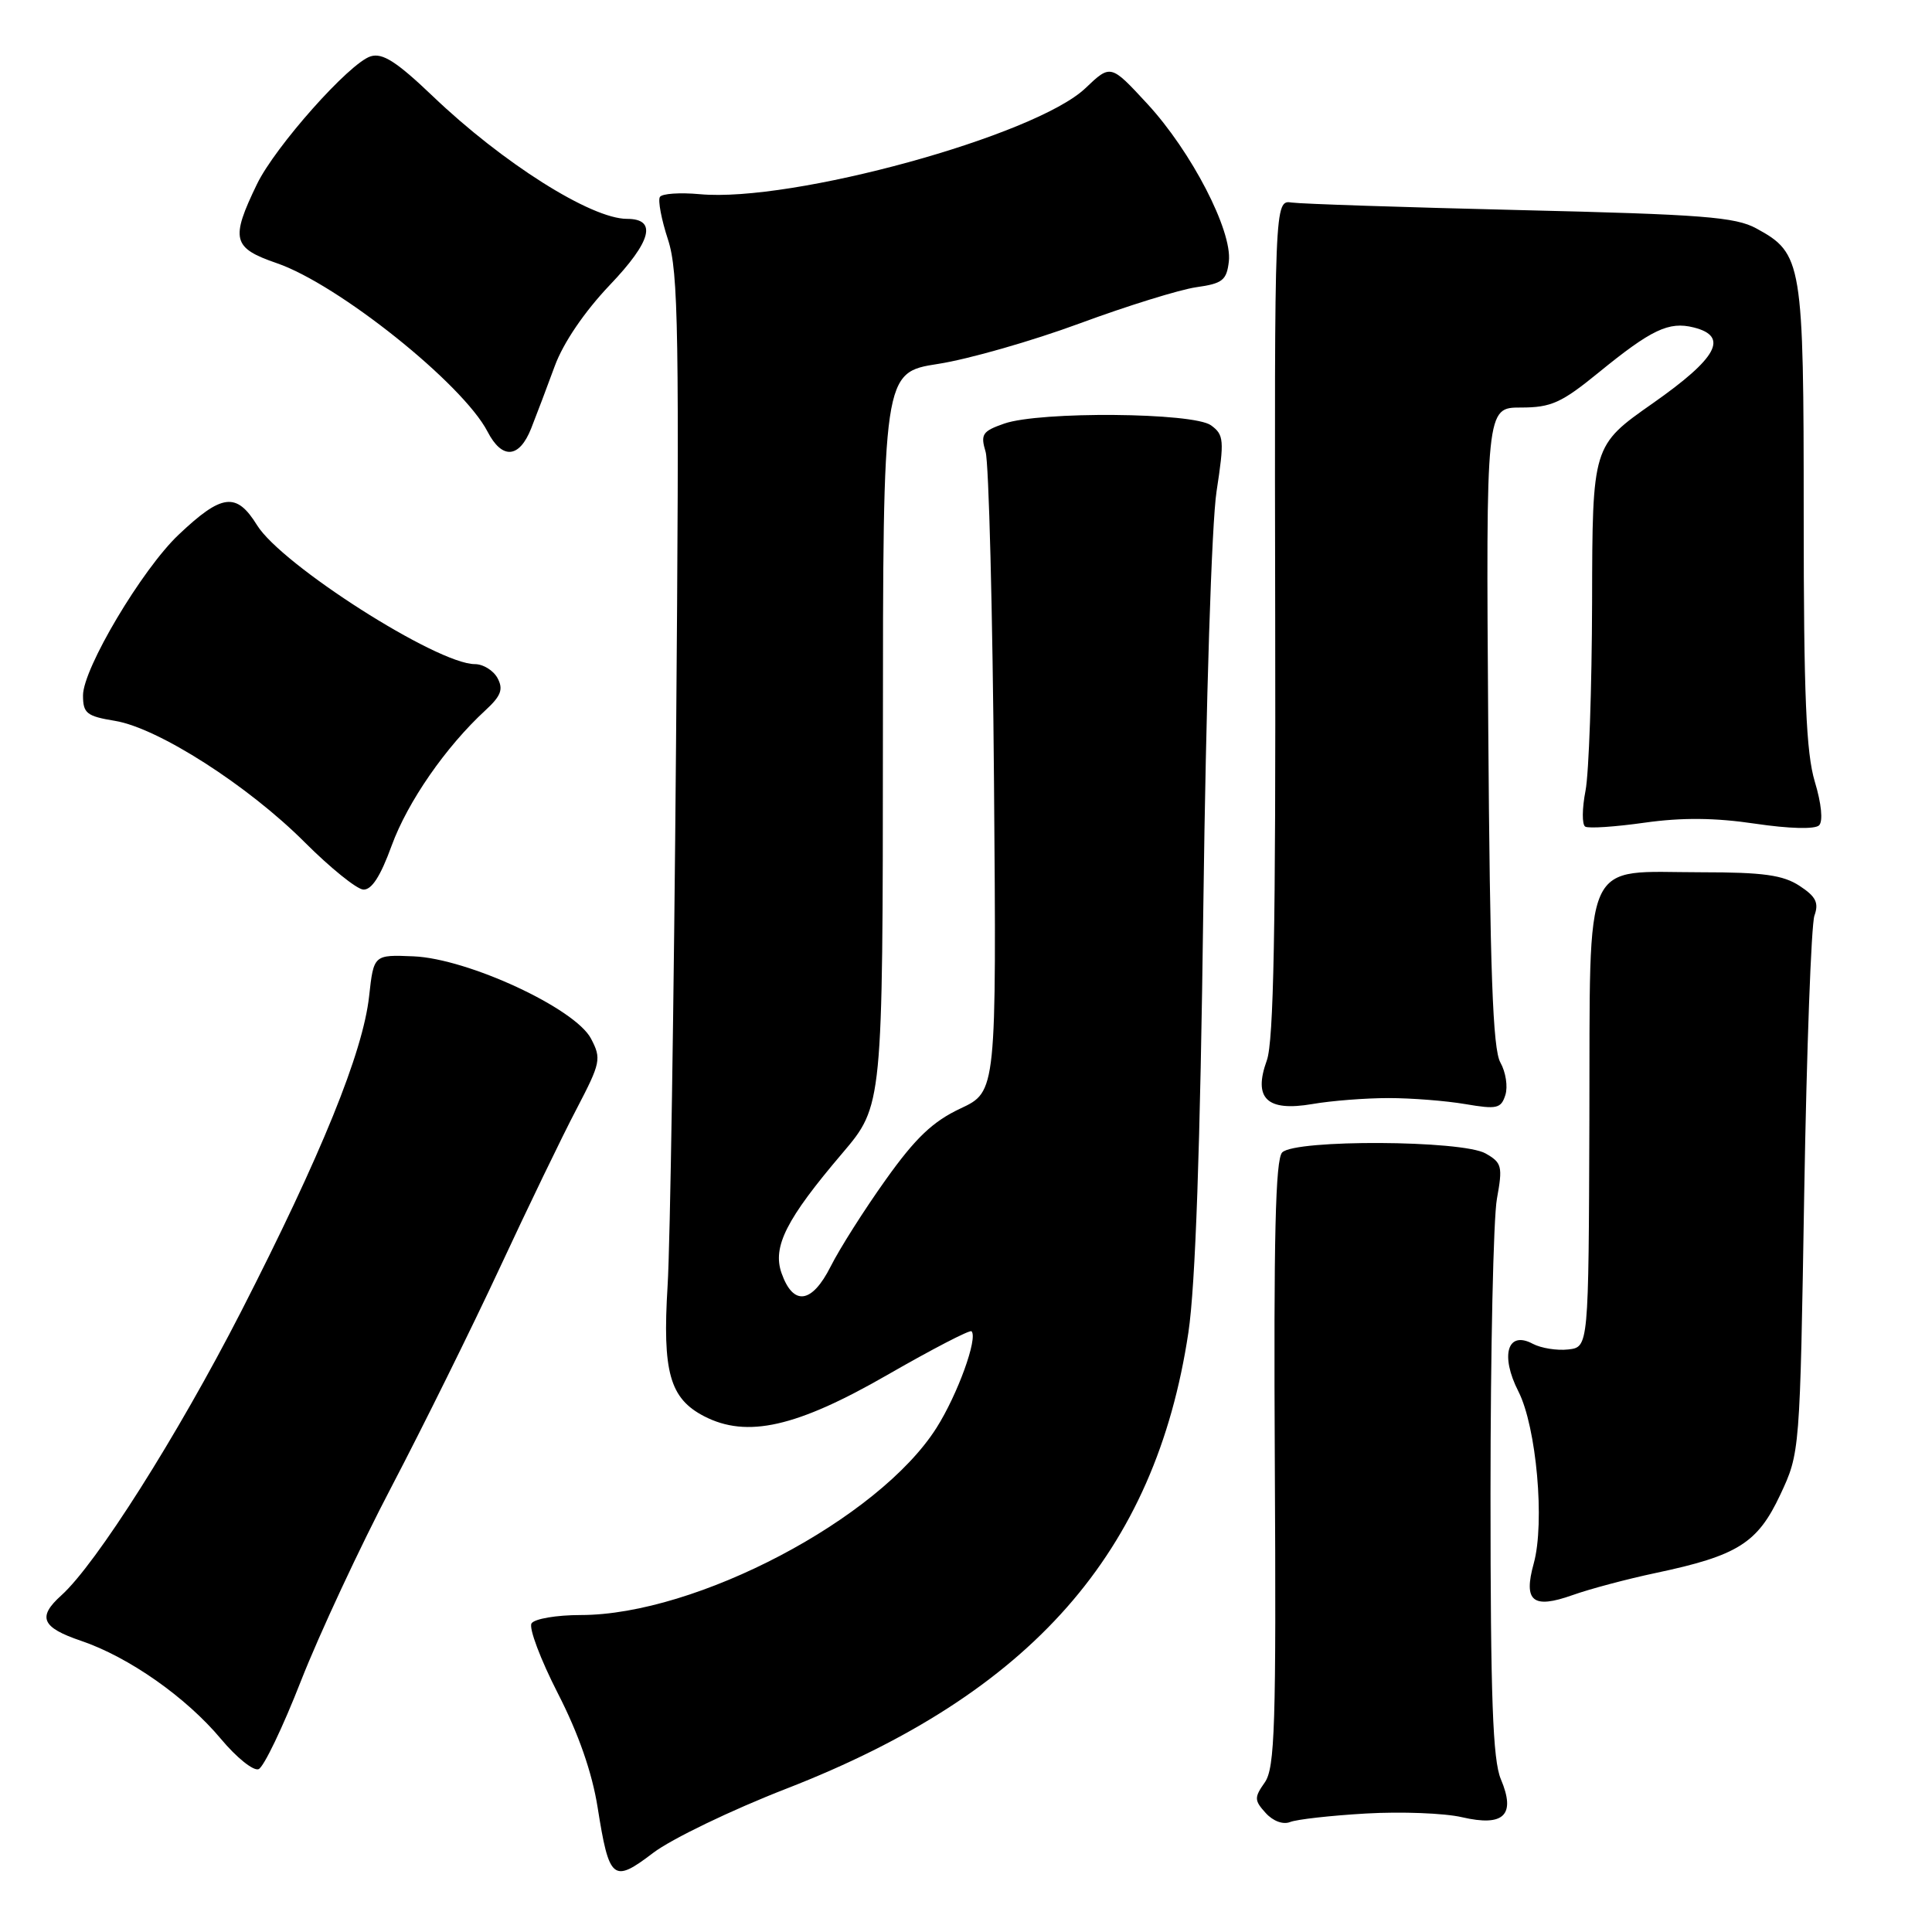 <?xml version="1.0" encoding="UTF-8" standalone="no"?>
<!DOCTYPE svg PUBLIC "-//W3C//DTD SVG 1.1//EN" "http://www.w3.org/Graphics/SVG/1.1/DTD/svg11.dtd" >
<svg xmlns="http://www.w3.org/2000/svg" xmlns:xlink="http://www.w3.org/1999/xlink" version="1.1" viewBox="0 0 256 256">
 <g >
 <path fill="currentColor"
d=" M 104.22 237.00 C 136.65 224.38 153.09 205.72 157.47 176.55 C 158.40 170.34 159.04 152.14 159.45 119.95 C 159.80 92.90 160.55 69.32 161.20 65.11 C 162.24 58.31 162.18 57.61 160.47 56.36 C 158.14 54.65 137.79 54.48 133.06 56.13 C 130.17 57.14 129.90 57.54 130.60 59.88 C 131.02 61.32 131.53 80.98 131.71 103.57 C 132.04 144.64 132.04 144.64 127.27 146.88 C 123.60 148.60 121.31 150.78 117.37 156.31 C 114.55 160.26 111.26 165.44 110.07 167.81 C 107.58 172.75 105.11 173.09 103.56 168.70 C 102.33 165.20 104.18 161.54 111.62 152.80 C 116.97 146.50 116.97 146.50 116.99 97.93 C 117.00 49.36 117.00 49.36 124.30 48.22 C 128.32 47.60 136.76 45.18 143.05 42.86 C 149.35 40.53 156.30 38.38 158.50 38.06 C 162.00 37.57 162.54 37.14 162.83 34.63 C 163.29 30.56 157.86 20.07 152.02 13.75 C 147.17 8.50 147.17 8.50 143.83 11.68 C 137.21 17.99 104.94 26.86 92.72 25.73 C 90.09 25.49 87.71 25.65 87.44 26.10 C 87.16 26.55 87.64 29.09 88.51 31.74 C 89.90 35.99 90.03 43.89 89.58 98.53 C 89.30 132.61 88.80 164.94 88.46 170.37 C 87.76 181.79 88.74 185.30 93.30 187.66 C 98.98 190.59 105.54 189.11 117.60 182.17 C 123.50 178.78 128.51 176.18 128.73 176.40 C 129.61 177.28 126.88 184.80 124.09 189.20 C 116.44 201.27 92.23 214.00 76.95 214.00 C 73.74 214.00 70.81 214.50 70.43 215.11 C 70.05 215.72 71.62 219.88 73.91 224.36 C 76.66 229.72 78.46 234.89 79.19 239.50 C 80.72 249.15 81.23 249.57 86.54 245.52 C 88.96 243.68 96.91 239.84 104.22 237.00 Z  M 181.00 240.30 C 185.68 240.03 191.40 240.25 193.72 240.79 C 199.28 242.08 200.88 240.51 198.87 235.75 C 197.80 233.21 197.50 224.99 197.50 198.00 C 197.50 179.03 197.88 161.40 198.35 158.84 C 199.13 154.55 199.01 154.07 196.85 152.84 C 193.75 151.07 171.64 150.96 169.90 152.70 C 169.00 153.60 168.76 163.93 168.92 193.93 C 169.11 228.68 168.93 234.26 167.59 236.18 C 166.18 238.18 166.19 238.56 167.71 240.23 C 168.68 241.31 170.02 241.80 170.94 241.43 C 171.80 241.08 176.32 240.57 181.00 240.30 Z  M 39.89 222.70 C 42.31 216.54 47.70 204.97 51.88 197.00 C 56.05 189.03 62.51 175.97 66.22 168.00 C 69.93 160.03 74.50 150.56 76.38 146.98 C 79.60 140.81 79.71 140.29 78.31 137.62 C 76.21 133.61 61.99 127.02 54.80 126.72 C 49.52 126.50 49.52 126.50 48.91 132.00 C 48.10 139.43 42.57 153.03 31.93 173.82 C 23.51 190.24 12.75 207.24 8.12 211.40 C 4.92 214.28 5.52 215.65 10.75 217.42 C 17.07 219.57 24.64 224.88 29.27 230.41 C 31.34 232.89 33.59 234.70 34.27 234.42 C 34.95 234.14 37.48 228.87 39.89 222.70 Z  M 219.38 208.43 C 230.26 206.13 232.88 204.48 235.89 198.07 C 238.50 192.50 238.50 192.50 239.07 158.00 C 239.39 139.03 240.00 122.53 240.42 121.33 C 241.03 119.62 240.62 118.80 238.45 117.38 C 236.27 115.95 233.64 115.58 225.49 115.58 C 209.46 115.58 210.72 112.79 210.60 148.56 C 210.50 178.50 210.50 178.50 207.80 178.81 C 206.31 178.98 204.20 178.64 203.10 178.06 C 199.75 176.26 198.75 179.59 201.20 184.38 C 203.59 189.08 204.72 201.76 203.23 207.16 C 201.83 212.20 203.10 213.23 208.37 211.36 C 210.64 210.55 215.59 209.23 219.38 208.43 Z  M 184.00 145.50 C 187.03 145.50 191.60 145.86 194.17 146.30 C 198.34 147.01 198.90 146.89 199.47 145.09 C 199.82 143.98 199.52 142.05 198.81 140.79 C 197.80 139.03 197.43 128.72 197.20 96.25 C 196.90 54.00 196.90 54.00 201.52 54.00 C 205.53 54.00 206.89 53.39 211.82 49.37 C 218.82 43.66 221.13 42.56 224.43 43.39 C 229.12 44.57 227.57 47.43 219.00 53.44 C 211.00 59.05 211.00 59.05 210.96 79.77 C 210.93 91.17 210.54 102.42 210.09 104.77 C 209.63 107.12 209.61 109.26 210.05 109.53 C 210.48 109.80 214.02 109.56 217.91 109.01 C 222.87 108.31 227.25 108.35 232.56 109.14 C 237.07 109.81 240.50 109.90 241.04 109.36 C 241.58 108.82 241.35 106.48 240.47 103.57 C 239.32 99.73 239.00 92.16 239.00 68.29 C 239.00 34.67 238.82 33.59 232.73 30.27 C 229.96 28.75 225.55 28.41 201.50 27.84 C 186.10 27.47 172.46 27.02 171.18 26.84 C 168.87 26.50 168.87 26.50 168.97 81.82 C 169.05 122.97 168.77 138.00 167.86 140.51 C 166.03 145.56 167.87 147.32 173.90 146.29 C 176.43 145.85 180.97 145.50 184.00 145.50 Z  M 51.90 112.04 C 54.02 106.24 59.07 98.95 64.33 94.11 C 66.38 92.22 66.72 91.34 65.93 89.86 C 65.38 88.84 64.03 88.00 62.92 88.00 C 57.93 88.00 37.31 74.85 34.06 69.59 C 31.33 65.18 29.41 65.41 23.66 70.86 C 18.82 75.44 11.00 88.59 11.00 92.14 C 11.00 94.52 11.48 94.90 15.25 95.52 C 20.95 96.46 32.87 104.09 40.39 111.62 C 43.75 114.98 47.23 117.79 48.12 117.87 C 49.23 117.96 50.41 116.14 51.90 112.04 Z  M 70.39 56.75 C 71.10 54.96 72.50 51.25 73.51 48.50 C 74.64 45.42 77.44 41.31 80.79 37.78 C 86.34 31.97 87.11 29.00 83.08 29.00 C 78.33 29.00 66.59 21.59 57.32 12.72 C 52.54 8.16 50.68 6.97 49.10 7.47 C 46.29 8.36 36.46 19.42 34.05 24.40 C 30.52 31.70 30.80 32.85 36.67 34.87 C 44.81 37.66 61.32 50.86 64.60 57.19 C 66.53 60.92 68.81 60.75 70.39 56.75 Z "/>
</g>
</svg>